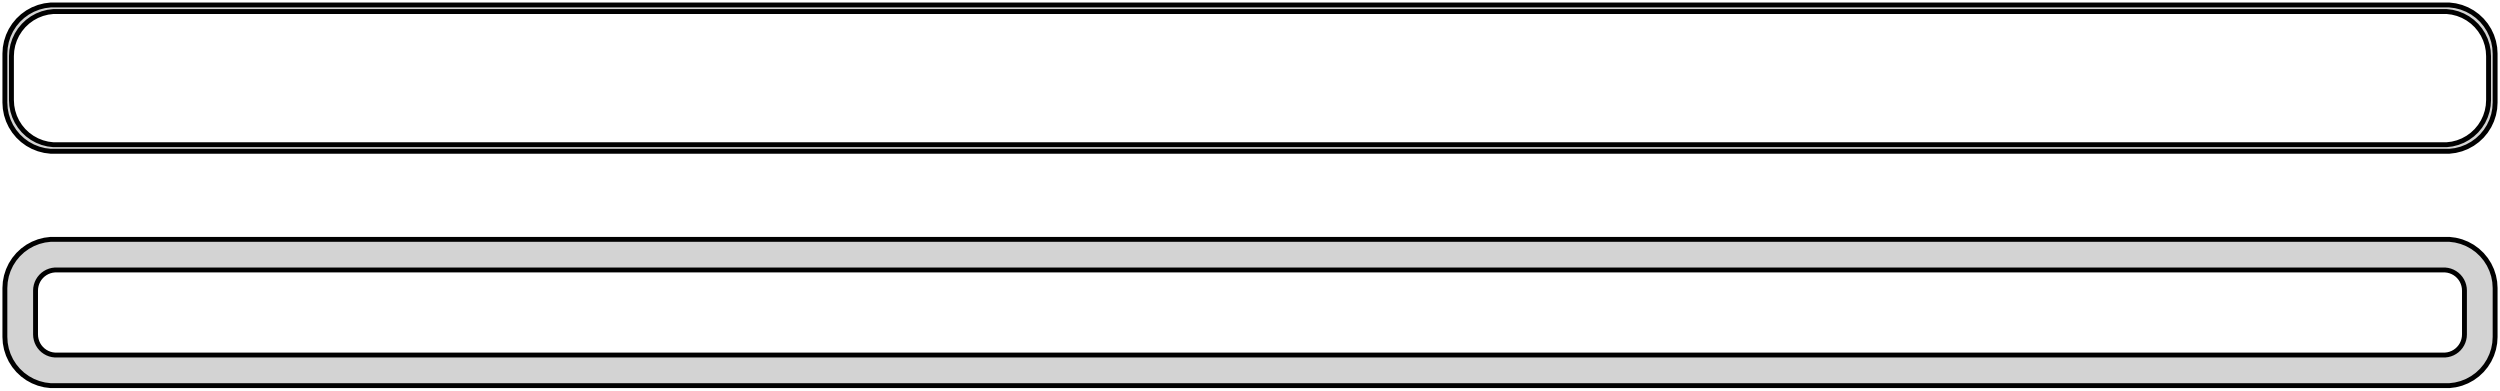 <?xml version="1.0" standalone="no"?>
<!DOCTYPE svg PUBLIC "-//W3C//DTD SVG 1.1//EN" "http://www.w3.org/Graphics/SVG/1.1/DTD/svg11.dtd">
<svg width="256mm" height="40mm" viewBox="-128 -80 256 40" xmlns="http://www.w3.org/2000/svg" version="1.1">
<title>OpenSCAD Model</title>
<path d="
M 123.437,-64.589 L 124.045,-64.745 L 124.629,-64.976 L 125.179,-65.278 L 125.687,-65.647 L 126.145,-66.077
 L 126.545,-66.561 L 126.882,-67.091 L 127.149,-67.659 L 127.343,-68.257 L 127.461,-68.873 L 127.5,-69.5
 L 127.5,-74.5 L 127.461,-75.127 L 127.343,-75.743 L 127.149,-76.341 L 126.882,-76.909 L 126.545,-77.439
 L 126.145,-77.923 L 125.687,-78.353 L 125.179,-78.722 L 124.629,-79.024 L 124.045,-79.255 L 123.437,-79.411
 L 122.814,-79.49 L -122.814,-79.49 L -123.437,-79.411 L -124.045,-79.255 L -124.629,-79.024 L -125.179,-78.722
 L -125.687,-78.353 L -126.145,-77.923 L -126.545,-77.439 L -126.882,-76.909 L -127.149,-76.341 L -127.343,-75.743
 L -127.461,-75.127 L -127.5,-74.5 L -127.5,-69.5 L -127.461,-68.873 L -127.343,-68.257 L -127.149,-67.659
 L -126.882,-67.091 L -126.545,-66.561 L -126.145,-66.077 L -125.687,-65.647 L -125.179,-65.278 L -124.629,-64.976
 L -124.045,-64.745 L -123.437,-64.589 L -122.814,-64.51 L 122.814,-64.51 z
M -122.537,-65.181 L -123.108,-65.253 L -123.665,-65.396 L -124.199,-65.607 L -124.703,-65.884 L -125.168,-66.222
 L -125.588,-66.616 L -125.954,-67.059 L -126.262,-67.544 L -126.507,-68.065 L -126.685,-68.611 L -126.792,-69.176
 L -126.828,-69.75 L -126.828,-74.25 L -126.792,-74.824 L -126.685,-75.389 L -126.507,-75.935 L -126.262,-76.456
 L -125.954,-76.941 L -125.588,-77.384 L -125.168,-77.778 L -124.703,-78.116 L -124.199,-78.393 L -123.665,-78.604
 L -123.108,-78.747 L -122.537,-78.819 L 122.537,-78.819 L 123.108,-78.747 L 123.665,-78.604 L 124.199,-78.393
 L 124.703,-78.116 L 125.168,-77.778 L 125.588,-77.384 L 125.954,-76.941 L 126.262,-76.456 L 126.507,-75.935
 L 126.685,-75.389 L 126.792,-74.824 L 126.828,-74.25 L 126.828,-69.75 L 126.792,-69.176 L 126.685,-68.611
 L 126.507,-68.065 L 126.262,-67.544 L 125.954,-67.059 L 125.588,-66.616 L 125.168,-66.222 L 124.703,-65.884
 L 124.199,-65.607 L 123.665,-65.396 L 123.108,-65.253 L 122.537,-65.181 z
M 123.437,-40.589 L 124.045,-40.745 L 124.629,-40.976 L 125.179,-41.278 L 125.687,-41.647 L 126.145,-42.077
 L 126.545,-42.561 L 126.882,-43.091 L 127.149,-43.659 L 127.343,-44.257 L 127.461,-44.873 L 127.5,-45.5
 L 127.5,-50.5 L 127.461,-51.127 L 127.343,-51.743 L 127.149,-52.341 L 126.882,-52.909 L 126.545,-53.439
 L 126.145,-53.923 L 125.687,-54.353 L 125.179,-54.722 L 124.629,-55.024 L 124.045,-55.255 L 123.437,-55.411
 L 122.814,-55.49 L -122.814,-55.49 L -123.437,-55.411 L -124.045,-55.255 L -124.629,-55.024 L -125.179,-54.722
 L -125.687,-54.353 L -126.145,-53.923 L -126.545,-53.439 L -126.882,-52.909 L -127.149,-52.341 L -127.343,-51.743
 L -127.461,-51.127 L -127.5,-50.5 L -127.5,-45.5 L -127.461,-44.873 L -127.343,-44.257 L -127.149,-43.659
 L -126.882,-43.091 L -126.545,-42.561 L -126.145,-42.077 L -125.687,-41.647 L -125.179,-41.278 L -124.629,-40.976
 L -124.045,-40.745 L -123.437,-40.589 L -122.814,-40.51 L 122.814,-40.51 z
M -122.382,-43.645 L -122.645,-43.678 L -122.902,-43.744 L -123.148,-43.841 L -123.38,-43.969 L -123.595,-44.124
 L -123.788,-44.306 L -123.957,-44.51 L -124.099,-44.734 L -124.211,-44.973 L -124.293,-45.225 L -124.343,-45.486
 L -124.36,-45.75 L -124.36,-50.25 L -124.343,-50.514 L -124.293,-50.775 L -124.211,-51.027 L -124.099,-51.266
 L -123.957,-51.49 L -123.788,-51.694 L -123.595,-51.876 L -123.38,-52.031 L -123.148,-52.159 L -122.902,-52.256
 L -122.645,-52.322 L -122.382,-52.355 L 122.382,-52.355 L 122.645,-52.322 L 122.902,-52.256 L 123.148,-52.159
 L 123.38,-52.031 L 123.595,-51.876 L 123.788,-51.694 L 123.957,-51.49 L 124.099,-51.266 L 124.211,-51.027
 L 124.293,-50.775 L 124.343,-50.514 L 124.36,-50.25 L 124.36,-45.75 L 124.343,-45.486 L 124.293,-45.225
 L 124.211,-44.973 L 124.099,-44.734 L 123.957,-44.51 L 123.788,-44.306 L 123.595,-44.124 L 123.38,-43.969
 L 123.148,-43.841 L 122.902,-43.744 L 122.645,-43.678 L 122.382,-43.645 z
" stroke="black" fill="lightgray" stroke-width="0.5"/>
</svg>

